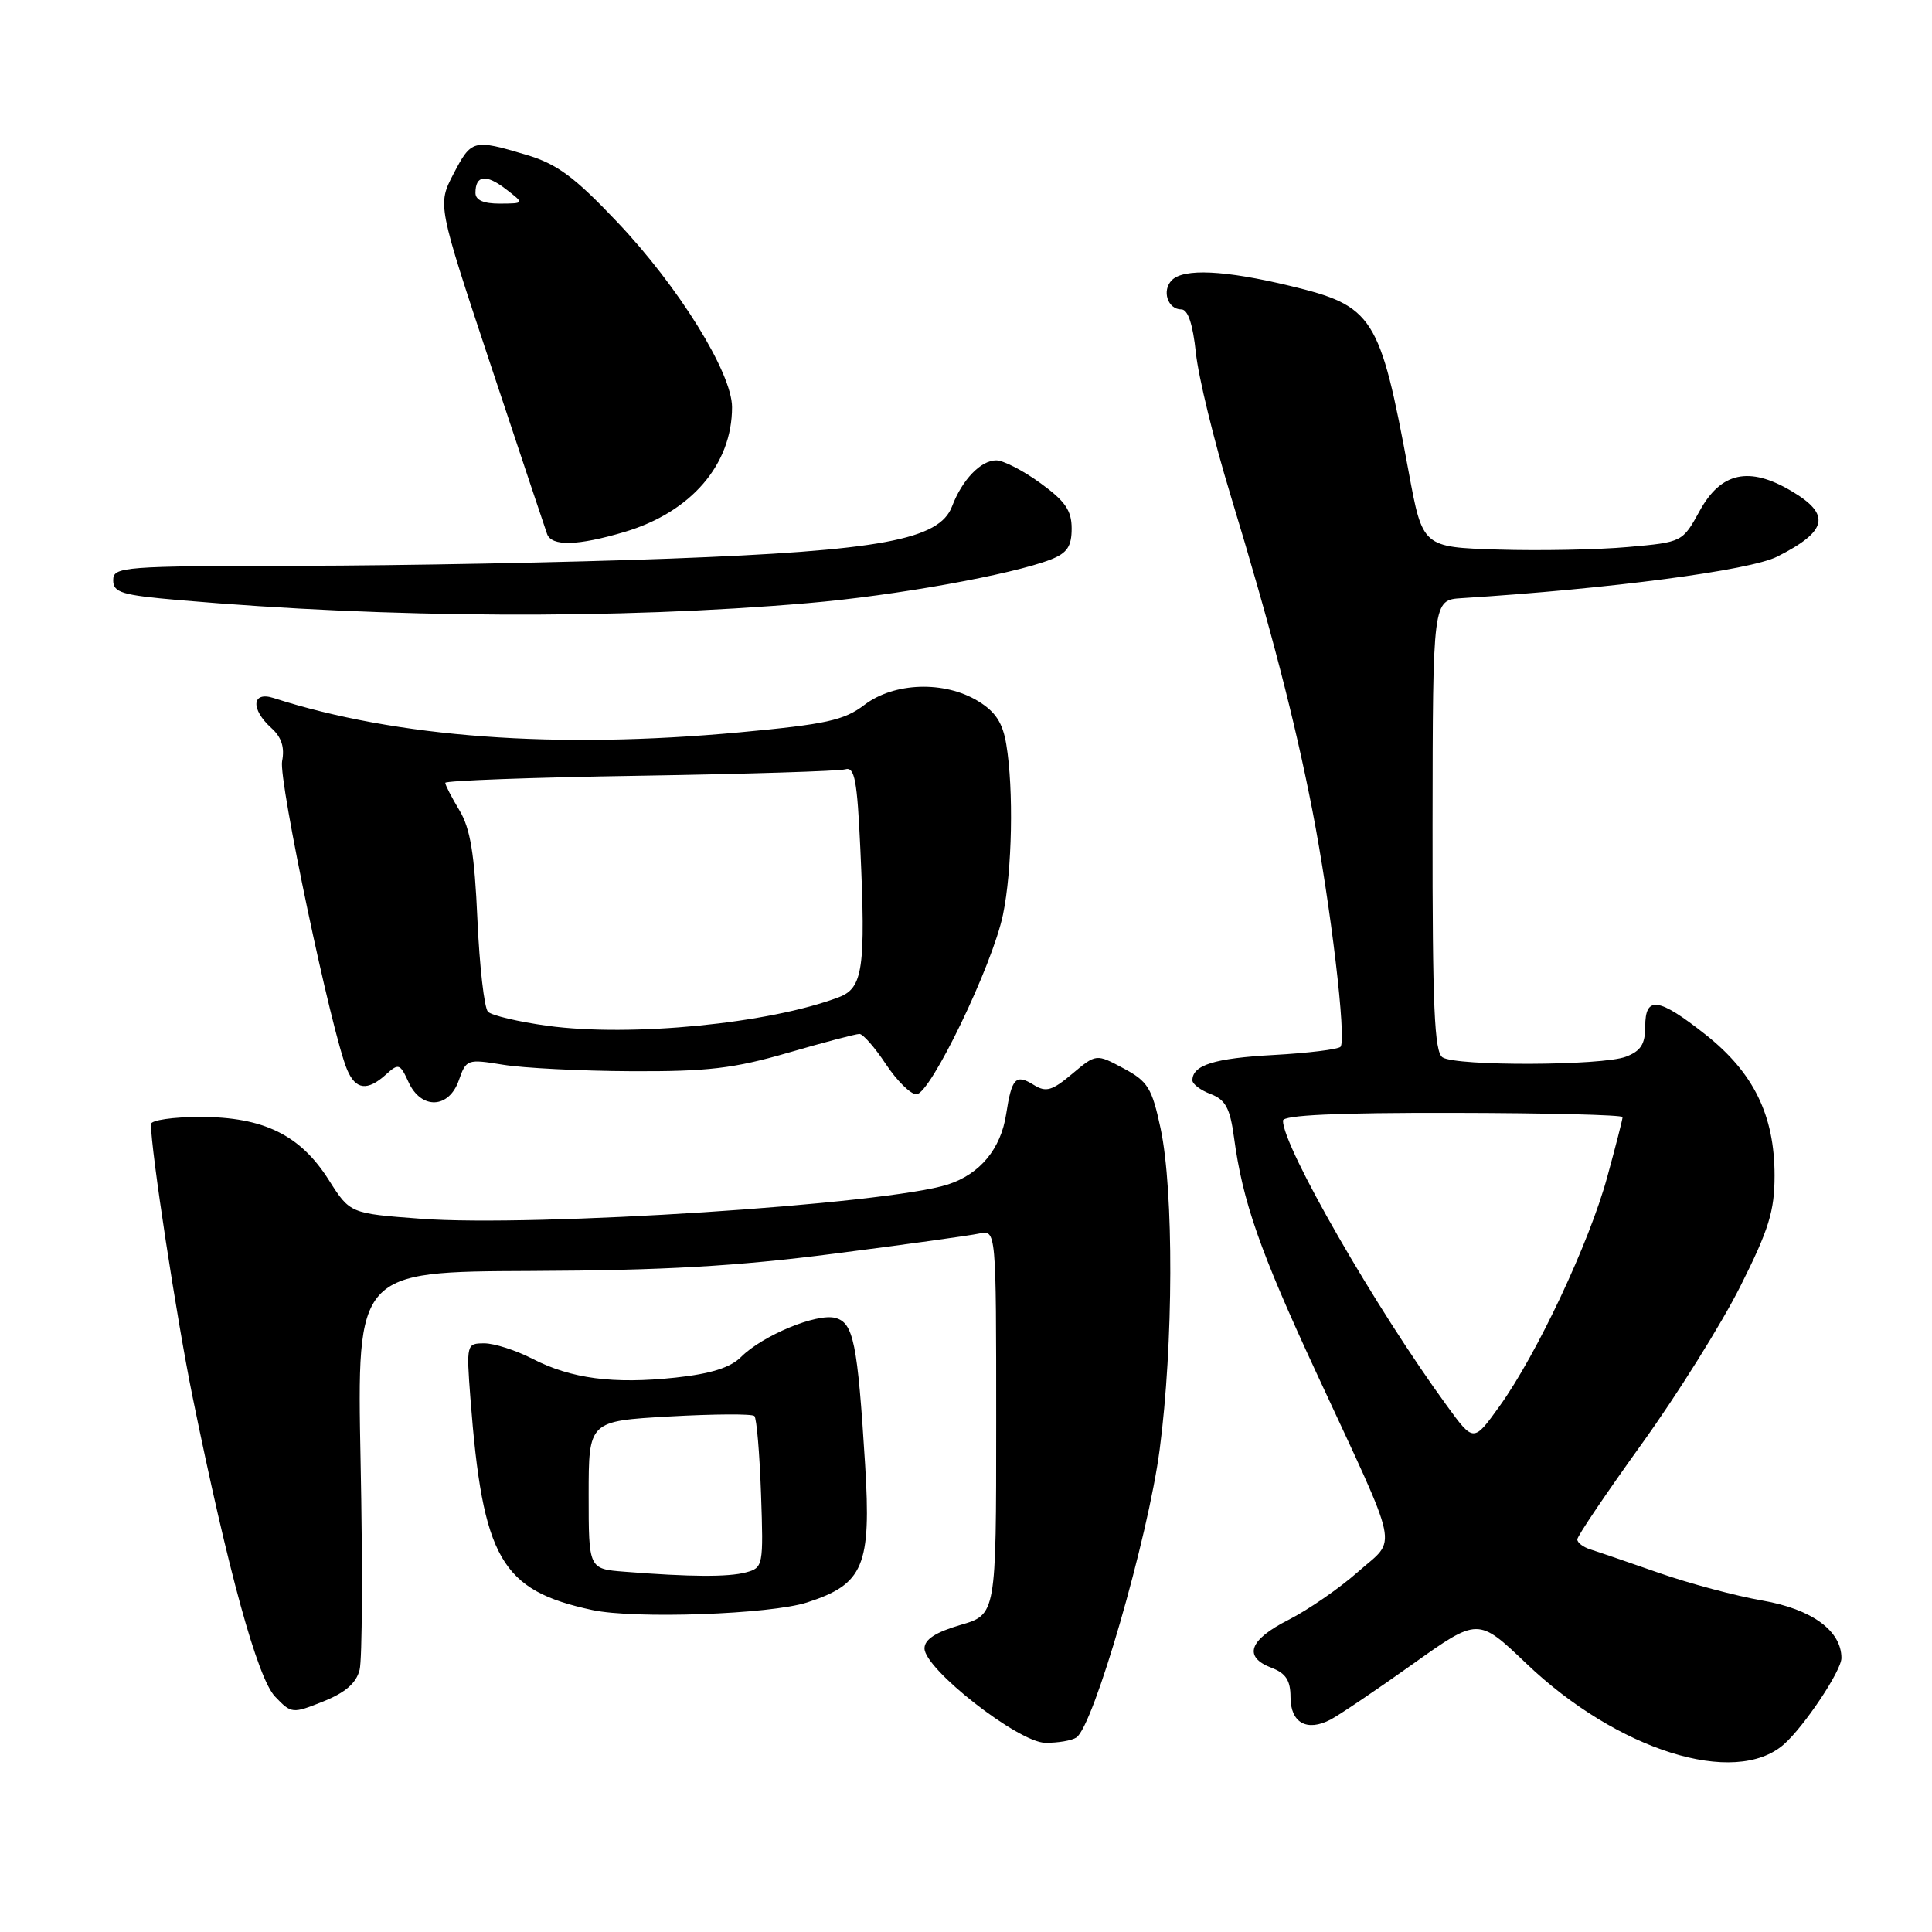 <?xml version="1.0" encoding="UTF-8" standalone="no"?>
<!DOCTYPE svg PUBLIC "-//W3C//DTD SVG 1.1//EN" "http://www.w3.org/Graphics/SVG/1.1/DTD/svg11.dtd" >
<svg xmlns="http://www.w3.org/2000/svg" xmlns:xlink="http://www.w3.org/1999/xlink" version="1.1" viewBox="0 0 256 256">
 <g >
 <path fill="currentColor"
d=" M 236.37 231.14 C 239.07 228.76 244.00 221.38 244.00 219.70 C 244.00 216.08 240.08 213.22 233.53 212.08 C 229.96 211.46 223.77 209.80 219.77 208.40 C 215.77 207.00 211.71 205.61 210.75 205.31 C 209.79 205.01 209.00 204.41 209.00 203.98 C 209.00 203.54 212.84 197.86 217.53 191.34 C 222.22 184.83 228.10 175.43 230.60 170.45 C 234.39 162.91 235.14 160.47 235.14 155.76 C 235.14 147.80 232.37 142.13 226.01 137.10 C 219.74 132.15 218.00 131.91 218.00 136.02 C 218.00 138.35 217.41 139.27 215.43 140.02 C 212.28 141.22 193.01 141.29 191.15 140.11 C 190.06 139.42 189.80 133.43 189.82 109.38 C 189.85 79.50 189.85 79.50 193.68 79.26 C 213.36 78.02 231.90 75.58 235.50 73.75 C 242.19 70.37 242.65 68.17 237.35 65.05 C 231.78 61.76 228.04 62.56 225.23 67.67 C 222.94 71.83 222.94 71.84 215.72 72.48 C 211.75 72.84 204.00 72.99 198.50 72.82 C 188.50 72.50 188.50 72.50 186.65 62.50 C 182.83 41.84 182.00 40.54 170.90 37.87 C 162.30 35.80 156.86 35.54 155.28 37.12 C 153.91 38.49 154.72 41.00 156.54 41.00 C 157.41 41.00 158.06 42.96 158.46 46.75 C 158.79 49.91 160.84 58.35 163.02 65.50 C 168.40 83.20 171.56 95.39 173.90 107.39 C 176.31 119.77 178.46 137.87 177.62 138.71 C 177.28 139.05 173.29 139.54 168.75 139.79 C 160.91 140.22 158.00 141.13 158.00 143.15 C 158.00 143.64 159.09 144.47 160.43 144.97 C 162.38 145.72 162.99 146.84 163.51 150.70 C 164.66 159.25 166.93 165.72 174.36 181.76 C 185.71 206.24 185.17 203.64 179.94 208.28 C 177.50 210.44 173.36 213.30 170.75 214.63 C 165.49 217.29 164.69 219.55 168.50 221.00 C 170.38 221.71 171.00 222.68 171.00 224.87 C 171.00 228.29 173.17 229.50 176.32 227.85 C 177.52 227.21 182.41 223.91 187.18 220.51 C 195.86 214.33 195.86 214.33 202.23 220.41 C 214.30 231.94 229.88 236.83 236.37 231.14 Z  M 142.62 230.23 C 144.90 228.75 152.12 203.81 153.66 192.08 C 155.49 178.21 155.55 157.79 153.78 149.50 C 152.64 144.17 152.10 143.28 148.87 141.56 C 145.25 139.62 145.25 139.62 142.07 142.29 C 139.41 144.53 138.60 144.76 137.00 143.77 C 134.59 142.26 134.06 142.83 133.32 147.63 C 132.62 152.23 129.86 155.57 125.60 156.95 C 117.47 159.58 70.77 162.62 55.76 161.49 C 46.38 160.79 46.38 160.79 43.57 156.36 C 39.80 150.39 34.92 148.00 26.54 148.00 C 22.94 148.00 20.00 148.43 20.00 148.95 C 20.00 152.40 23.40 174.67 25.49 184.95 C 30.24 208.26 34.12 222.37 36.45 224.81 C 38.62 227.08 38.74 227.09 42.84 225.45 C 45.76 224.28 47.21 223.02 47.65 221.26 C 48.00 219.88 48.06 207.44 47.78 193.62 C 47.29 168.50 47.29 168.50 70.39 168.41 C 87.89 168.34 97.63 167.78 110.50 166.12 C 119.85 164.92 128.51 163.72 129.75 163.45 C 132.00 162.96 132.00 162.96 132.00 188.45 C 132.00 213.94 132.00 213.94 127.25 215.32 C 123.97 216.28 122.50 217.24 122.50 218.42 C 122.50 221.16 134.94 230.89 138.50 230.93 C 140.15 230.95 142.01 230.64 142.62 230.23 Z  M 106.95 212.33 C 114.44 209.91 115.46 207.48 114.63 194.03 C 113.63 177.90 113.09 175.26 110.68 174.63 C 108.22 173.98 101.04 176.96 98.19 179.81 C 96.78 181.22 94.17 182.04 89.51 182.54 C 81.26 183.42 75.68 182.69 70.54 180.04 C 68.36 178.92 65.50 178.00 64.18 178.00 C 61.82 178.00 61.79 178.11 62.33 185.25 C 63.96 206.55 66.37 210.74 78.50 213.34 C 84.12 214.54 102.06 213.91 106.95 212.33 Z  M 60.80 143.14 C 61.77 140.36 61.92 140.31 66.65 141.08 C 69.32 141.52 76.96 141.91 83.64 141.94 C 93.74 141.99 97.23 141.58 104.40 139.50 C 109.15 138.12 113.41 137.00 113.88 137.00 C 114.35 137.00 115.93 138.80 117.38 141.00 C 118.84 143.20 120.66 145.00 121.43 145.00 C 123.27 145.00 131.50 127.94 132.90 121.20 C 134.12 115.35 134.33 104.61 133.34 98.65 C 132.87 95.77 131.91 94.31 129.60 92.90 C 125.14 90.18 118.48 90.40 114.54 93.40 C 111.85 95.45 109.48 95.97 97.98 97.04 C 73.67 99.29 52.57 97.74 36.25 92.49 C 33.36 91.56 33.18 93.95 35.95 96.46 C 37.31 97.68 37.74 99.03 37.38 100.86 C 36.88 103.37 43.96 136.98 46.00 141.75 C 47.13 144.41 48.68 144.60 51.14 142.38 C 52.81 140.86 53.01 140.93 54.13 143.38 C 55.80 147.05 59.48 146.93 60.80 143.14 Z  M 107.02 79.92 C 118.57 78.94 134.10 76.14 139.25 74.13 C 141.40 73.28 142.00 72.40 142.00 70.03 C 142.00 67.64 141.14 66.39 137.85 64.01 C 135.57 62.35 132.94 61.00 132.00 61.00 C 129.96 61.00 127.49 63.57 126.15 67.10 C 124.47 71.52 116.66 72.97 88.75 74.02 C 75.41 74.52 53.36 74.95 39.75 74.97 C 16.20 75.00 15.00 75.09 15.00 76.88 C 15.00 78.52 16.12 78.86 23.75 79.52 C 51.53 81.93 81.86 82.08 107.02 79.92 Z  M 82.77 70.48 C 91.57 67.86 97.00 61.56 97.00 53.96 C 97.00 49.40 89.90 37.95 81.76 29.39 C 76.07 23.39 73.80 21.72 69.69 20.50 C 62.70 18.42 62.47 18.49 60.08 23.06 C 57.97 27.13 57.97 27.13 65.00 48.31 C 68.87 59.97 72.24 70.06 72.49 70.75 C 73.09 72.42 76.54 72.33 82.77 70.48 Z  M 191.75 186.31 C 182.28 173.33 170.00 151.98 170.00 148.49 C 170.00 147.76 177.18 147.43 192.50 147.46 C 204.87 147.48 215.00 147.73 215.00 148.02 C 215.00 148.31 214.08 151.91 212.95 156.02 C 210.57 164.71 203.67 179.39 198.71 186.31 C 195.26 191.12 195.26 191.12 191.75 186.31 Z  M 82.75 208.26 C 78.00 207.89 78.00 207.89 78.00 198.10 C 78.00 188.30 78.00 188.30 88.71 187.69 C 94.60 187.36 99.66 187.33 99.96 187.63 C 100.26 187.92 100.65 192.56 100.84 197.94 C 101.17 207.48 101.12 207.74 98.84 208.35 C 96.48 208.98 91.47 208.95 82.75 208.26 Z  M 72.53 135.92 C 68.70 135.39 65.16 134.56 64.66 134.06 C 64.17 133.57 63.54 128.07 63.26 121.83 C 62.88 113.17 62.32 109.77 60.88 107.38 C 59.85 105.67 59.00 104.02 59.00 103.73 C 59.00 103.44 70.59 103.01 84.75 102.79 C 98.91 102.56 111.17 102.18 112.00 101.94 C 113.25 101.57 113.58 103.34 114.00 112.50 C 114.72 128.33 114.34 130.92 111.16 132.13 C 101.95 135.63 83.60 137.43 72.53 135.92 Z  M 63.00 25.56 C 63.00 23.21 64.40 23.03 67.03 25.06 C 69.50 26.96 69.50 26.96 66.25 26.98 C 64.08 26.99 63.00 26.52 63.00 25.56 Z "/>
</g>
</svg>